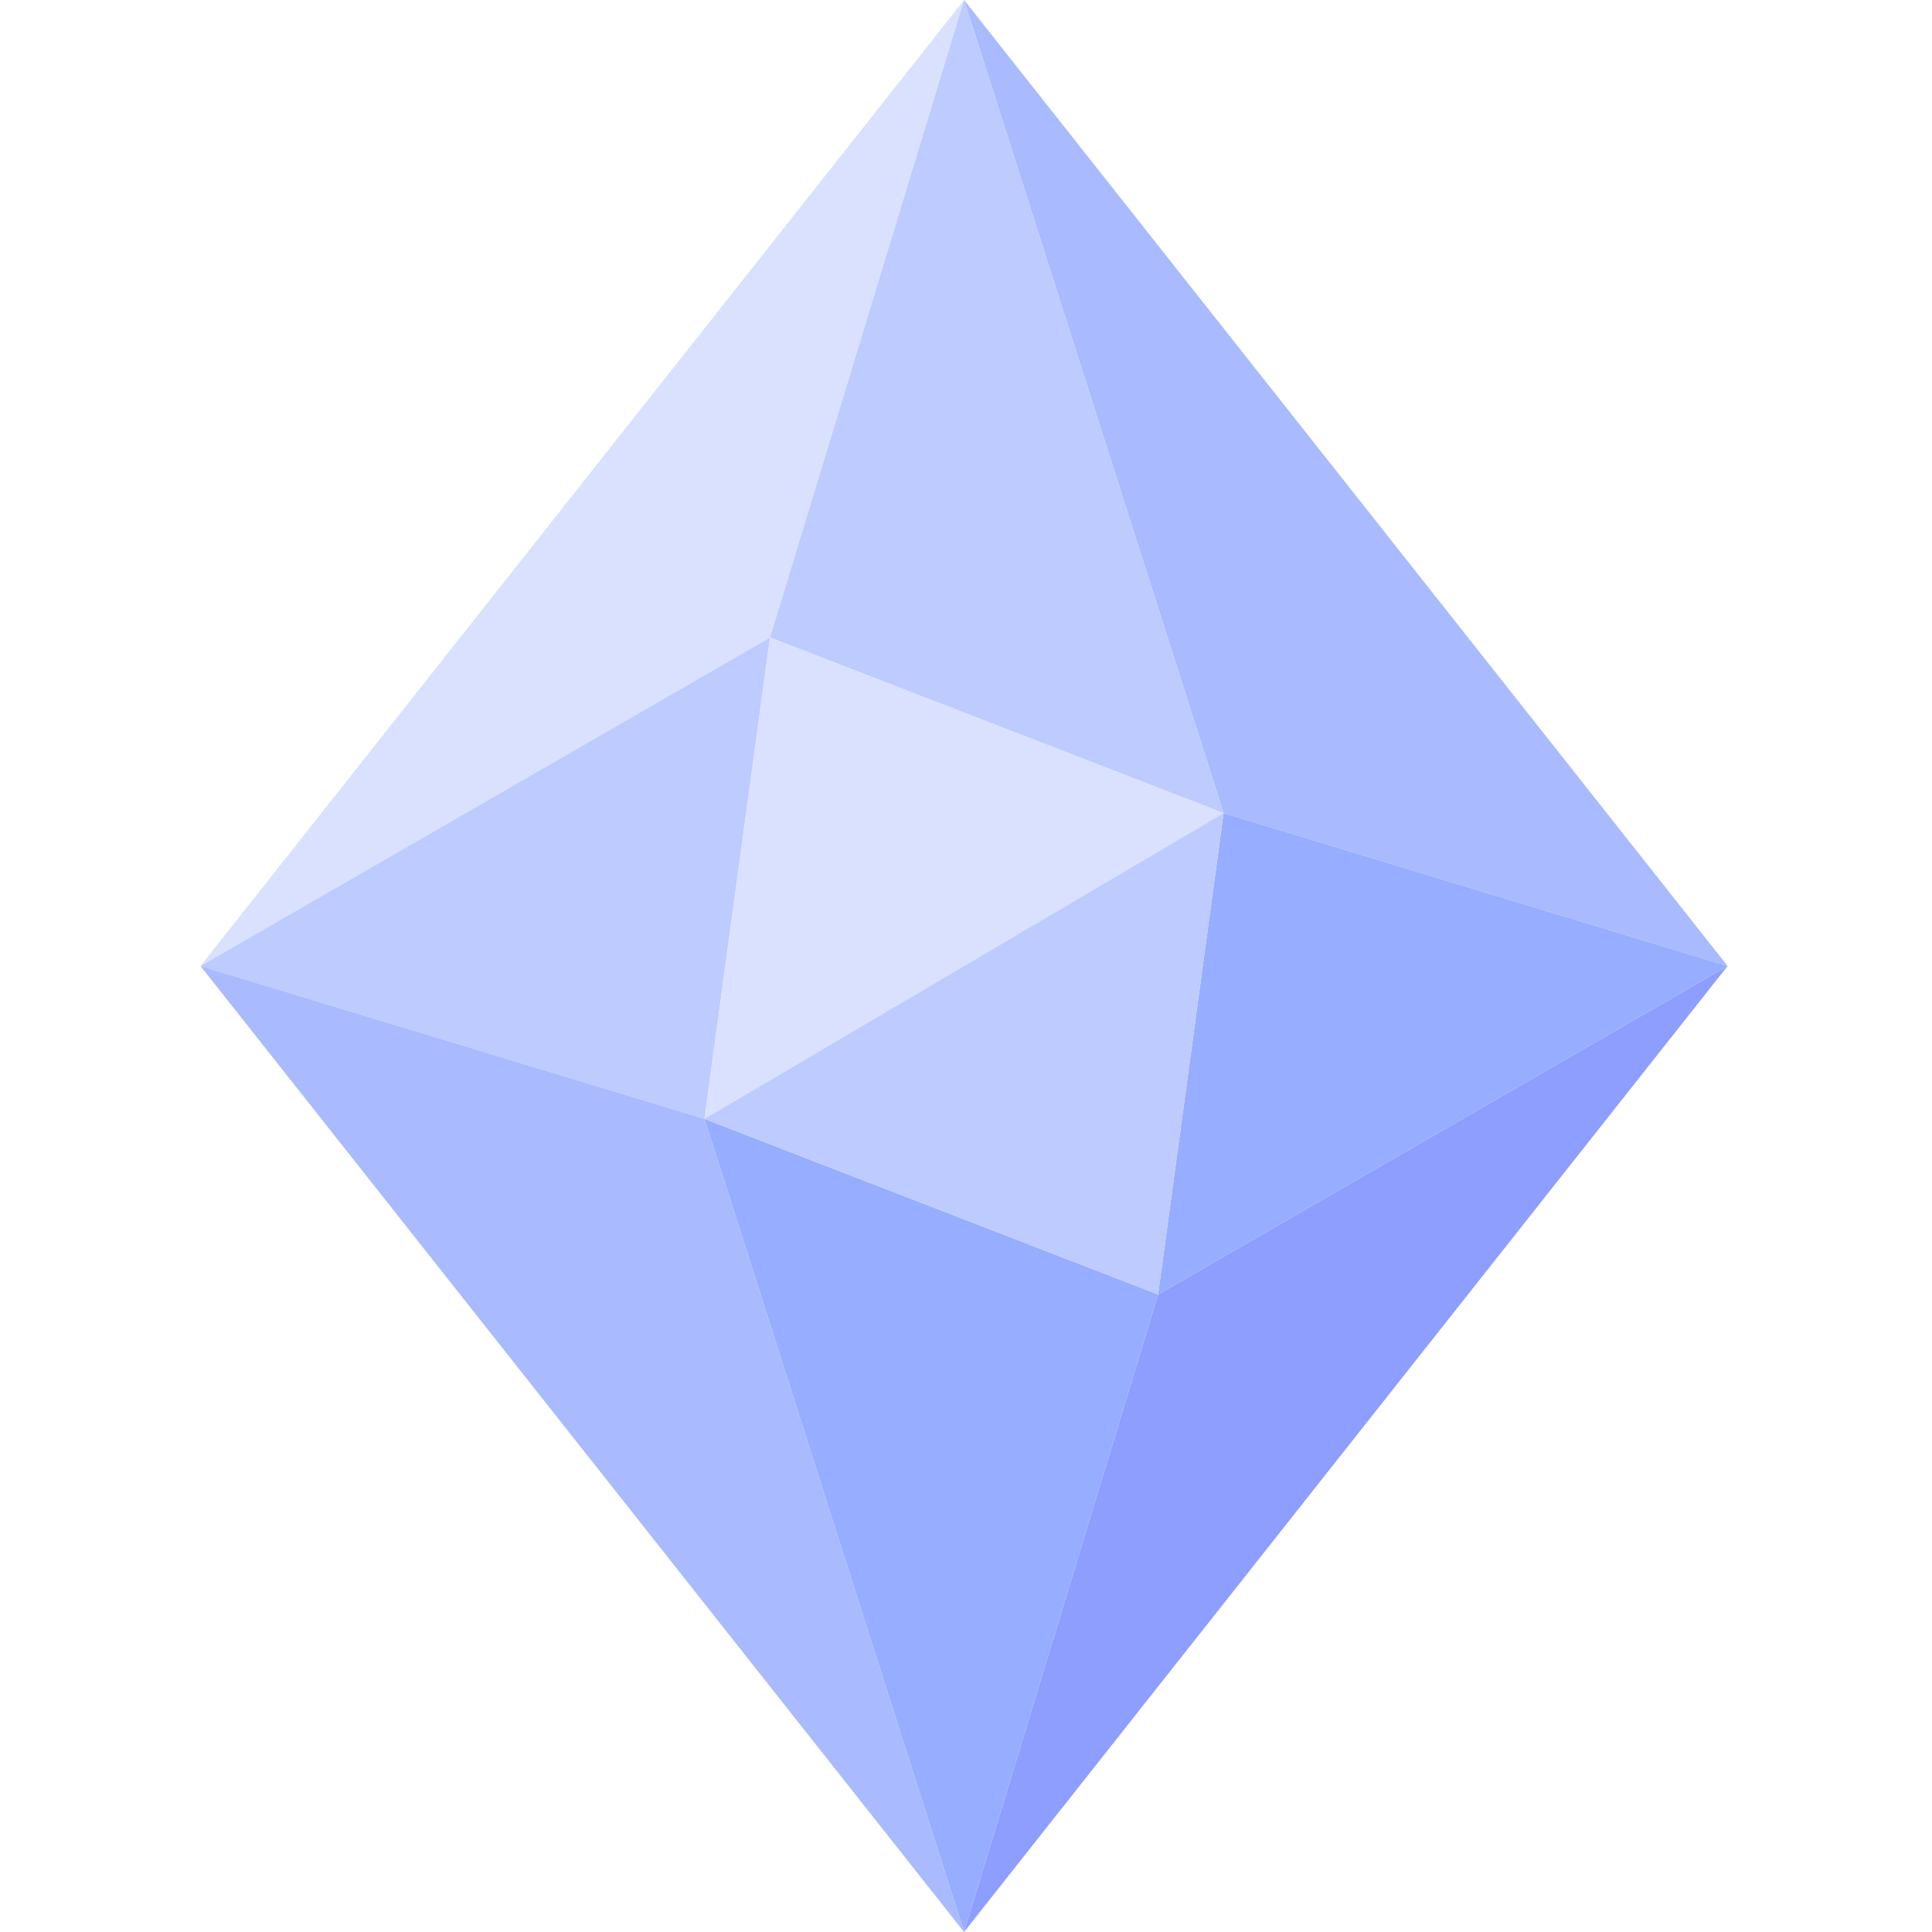 <svg width="15" height="15" viewBox="0 0 126 159" fill="none" xmlns="http://www.w3.org/2000/svg">
<path d="M125.679 79.5L62.84 0L84.201 66.918L125.679 79.5Z" fill="#A9BAFF"/>
<path d="M78.809 106.53L62.84 159L125.679 79.5L78.809 106.53Z" fill="#8D9EFF"/>
<path d="M62.84 0L0 79.5L46.87 52.47L62.84 0Z" fill="#D9E1FF"/>
<path d="M78.809 106.53L125.679 79.5L84.201 66.918L78.809 106.53Z" fill="#97ADFF"/>
<path d="M84.201 66.918L62.84 0L46.871 52.47L84.201 66.918Z" fill="#BDCBFF"/>
<path d="M46.87 52.47L0 79.5L41.478 92.082L46.87 52.47Z" fill="#BDCBFF"/>
<path d="M41.478 92.082L62.84 159L78.809 106.53L41.478 92.082Z" fill="#97ADFF"/>
<path d="M0 79.5L62.84 159L41.478 92.082L0 79.5Z" fill="#A9BAFF"/>
<path d="M46.871 52.47L41.478 92.082L84.201 66.918L46.871 52.47Z" fill="#D9E1FF"/>
<path d="M41.478 92.082L78.809 106.53L84.201 66.918L41.478 92.082Z" fill="#BDCBFF"/>
</svg>
